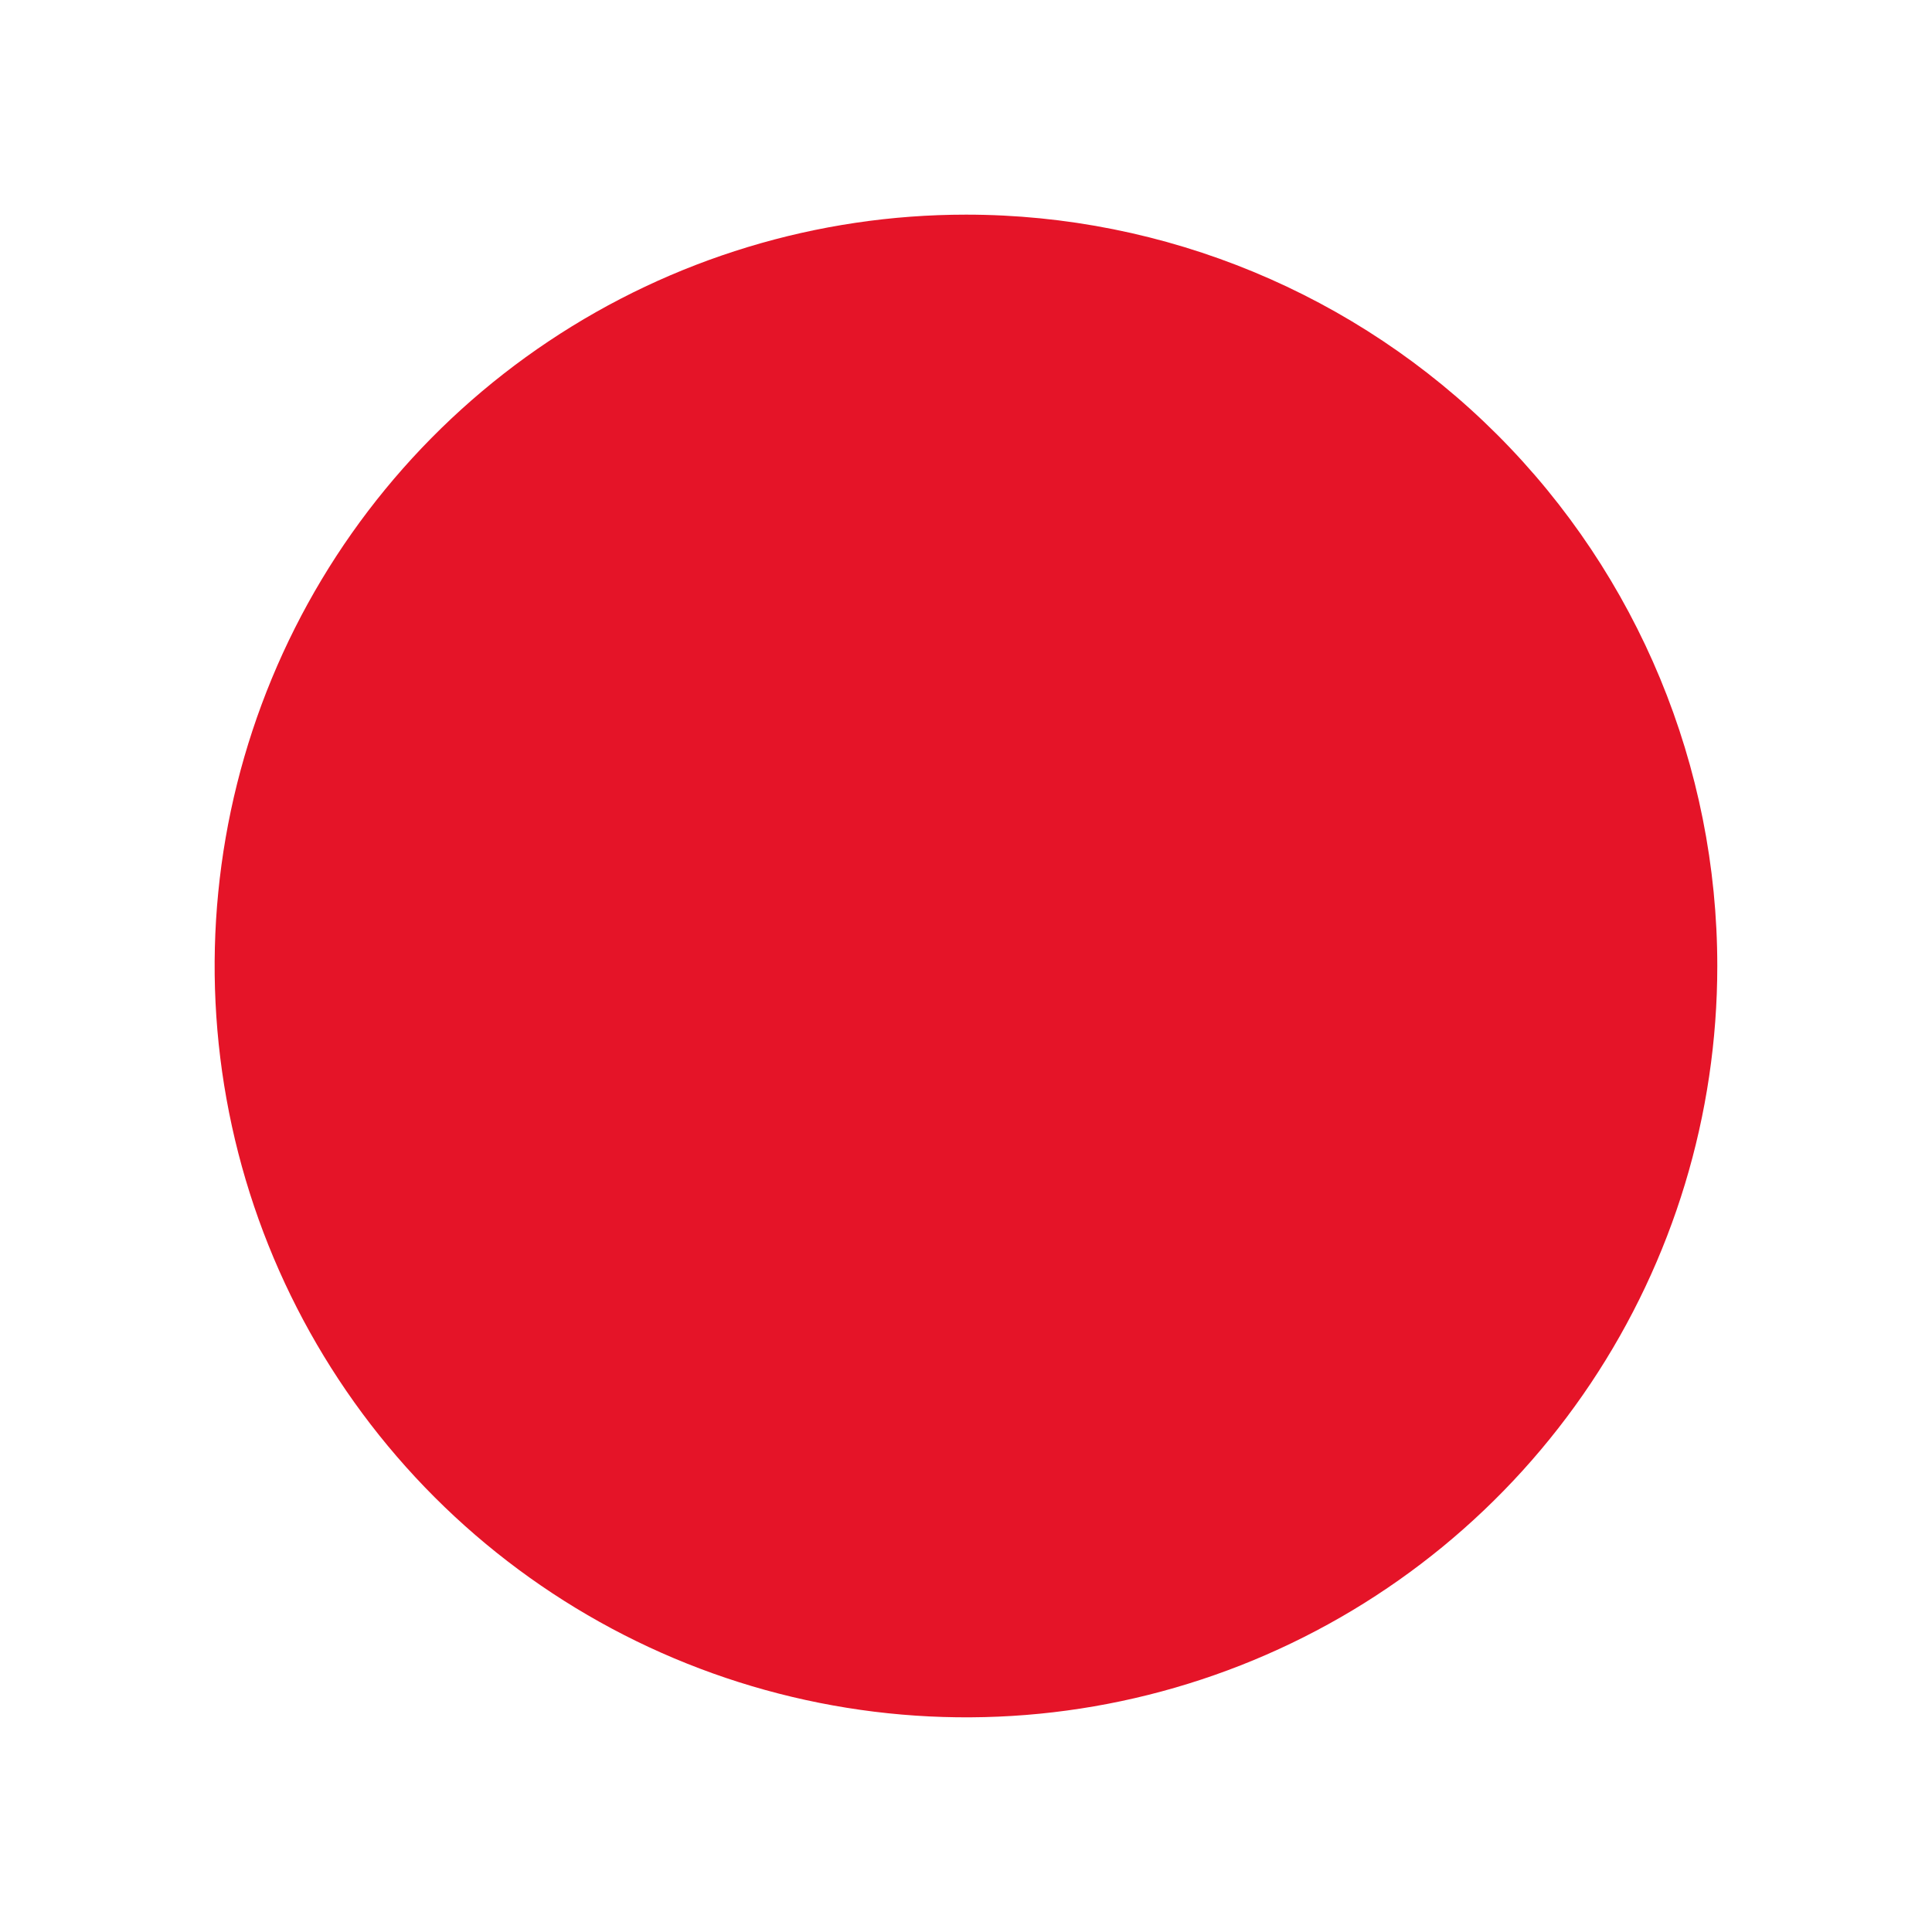 <svg width="30" height="30" viewBox="0 0 30 30" fill="none" xmlns="http://www.w3.org/2000/svg">
<g id="icon_circle" clip-path="url(#clip0_787_1822)">
<path id="Vector" d="M15 3.333C12.692 3.333 10.437 4.018 8.518 5.3C6.599 6.582 5.104 8.404 4.221 10.535C3.338 12.667 3.107 15.013 3.557 17.276C4.007 19.539 5.118 21.618 6.75 23.25C8.382 24.881 10.46 25.992 12.724 26.442C14.987 26.893 17.332 26.662 19.464 25.779C21.596 24.896 23.418 23.4 24.7 21.482C25.982 19.563 26.666 17.308 26.666 15C26.666 11.906 25.437 8.938 23.249 6.75C21.061 4.563 18.094 3.333 15 3.333Z" fill="#E51428"/>
</g>
<defs>
<clipPath id="clip0_787_1822">
<rect width="30" height="30" fill="white"/>
</clipPath>
</defs>
</svg>
